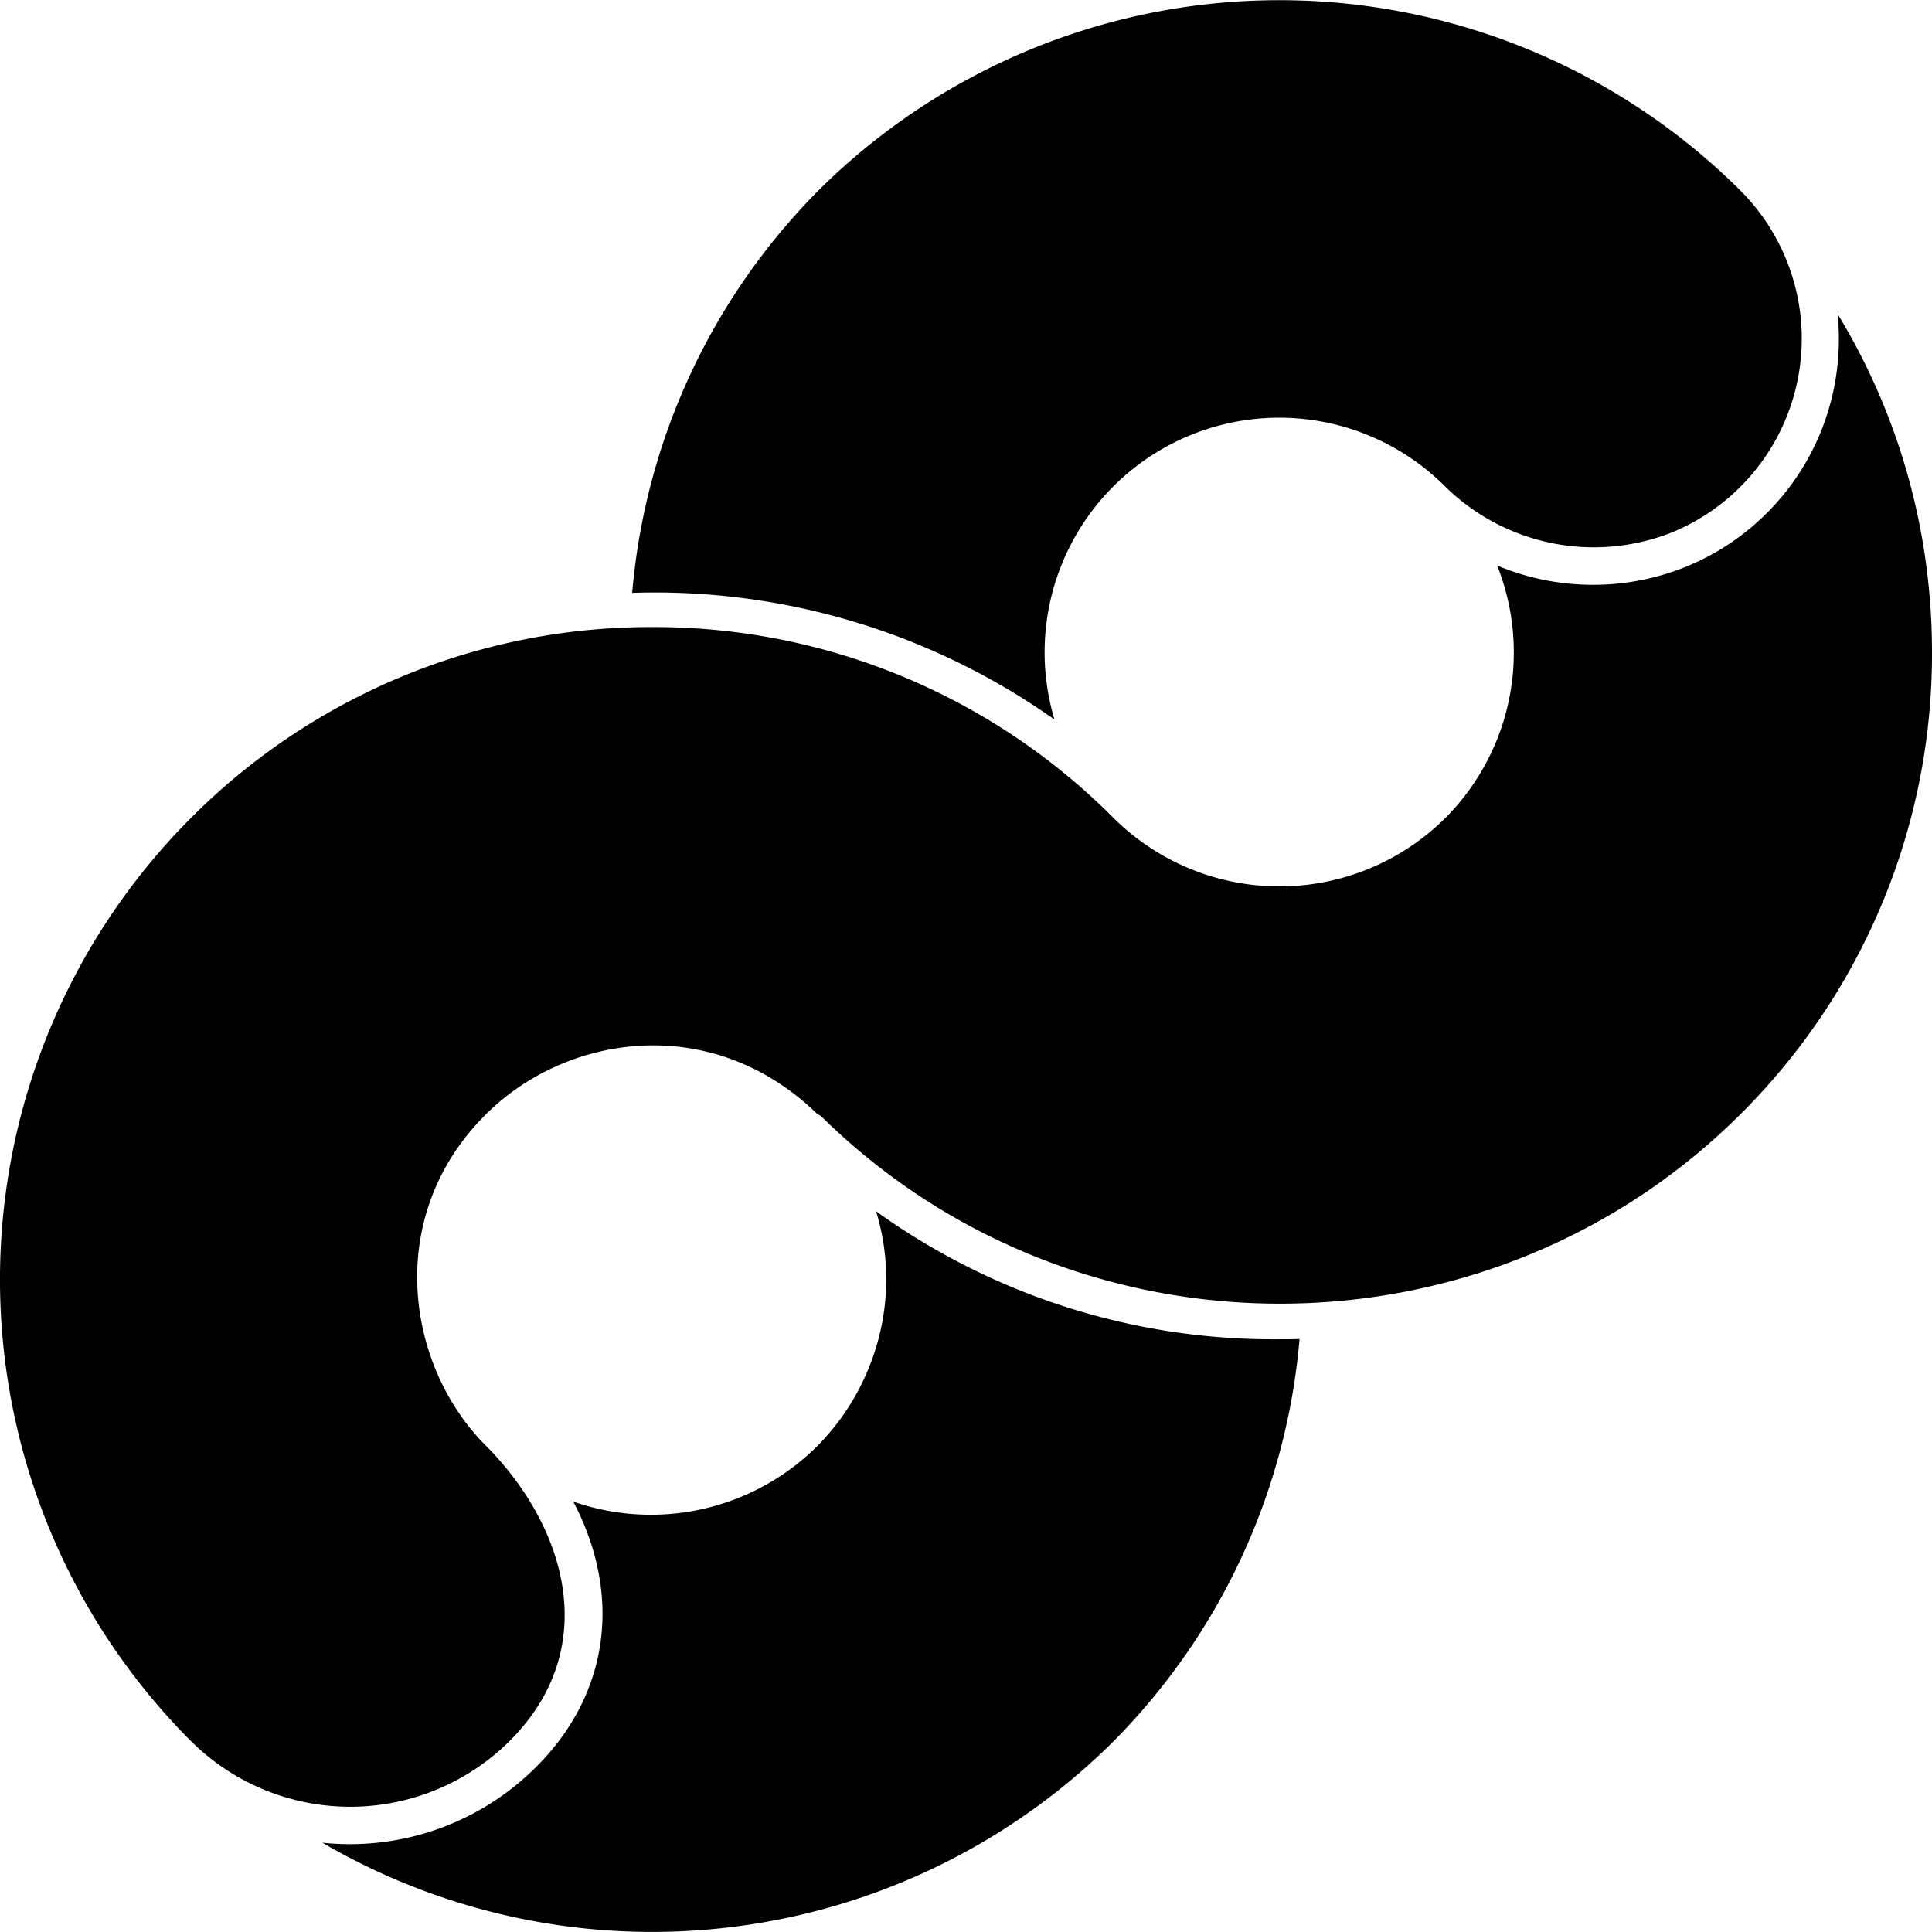 <svg xmlns="http://www.w3.org/2000/svg" viewBox="0 0 14 14"><path fill-rule="evenodd" clip-rule="evenodd" d="M5.926 1.385a4.735 4.735 0 016.69 0 1.518 1.518 0 01-.503 2.474 1.537 1.537 0 01-1.64-.333 1.7 1.7 0 00-2.832 1.688 5.012 5.012 0 00-3.06-.918 4.707 4.707 0 011.345-2.911zm7.39.89c.446.733.684 1.575.684 2.453a4.699 4.699 0 01-1.385 3.343c-1.824 1.822-4.806 1.837-6.652.03a.107.107 0 00-.04-.028c-.763-.743-1.823-.581-2.406.006-.739.738-.574 1.819.003 2.396.575.577.852 1.462.174 2.14a1.638 1.638 0 01-2.312 0 4.734 4.734 0 010-6.686 4.697 4.697 0 013.345-1.385A4.692 4.692 0 018.07 5.928a1.705 1.705 0 002.405-.002 1.7 1.7 0 00.374-1.828c.65.273 1.428.146 1.955-.381.394-.394.564-.927.512-1.441zM6.348 8.777a4.925 4.925 0 002.906.928c.053 0 .109 0 .163-.002a4.707 4.707 0 01-1.346 2.913 4.738 4.738 0 01-5.735.737 1.907 1.907 0 001.548-.548c.538-.535.622-1.255.27-1.924a1.709 1.709 0 001.764-.398c.32-.319.504-.761.504-1.212 0-.17-.025-.335-.074-.494z"/></svg>